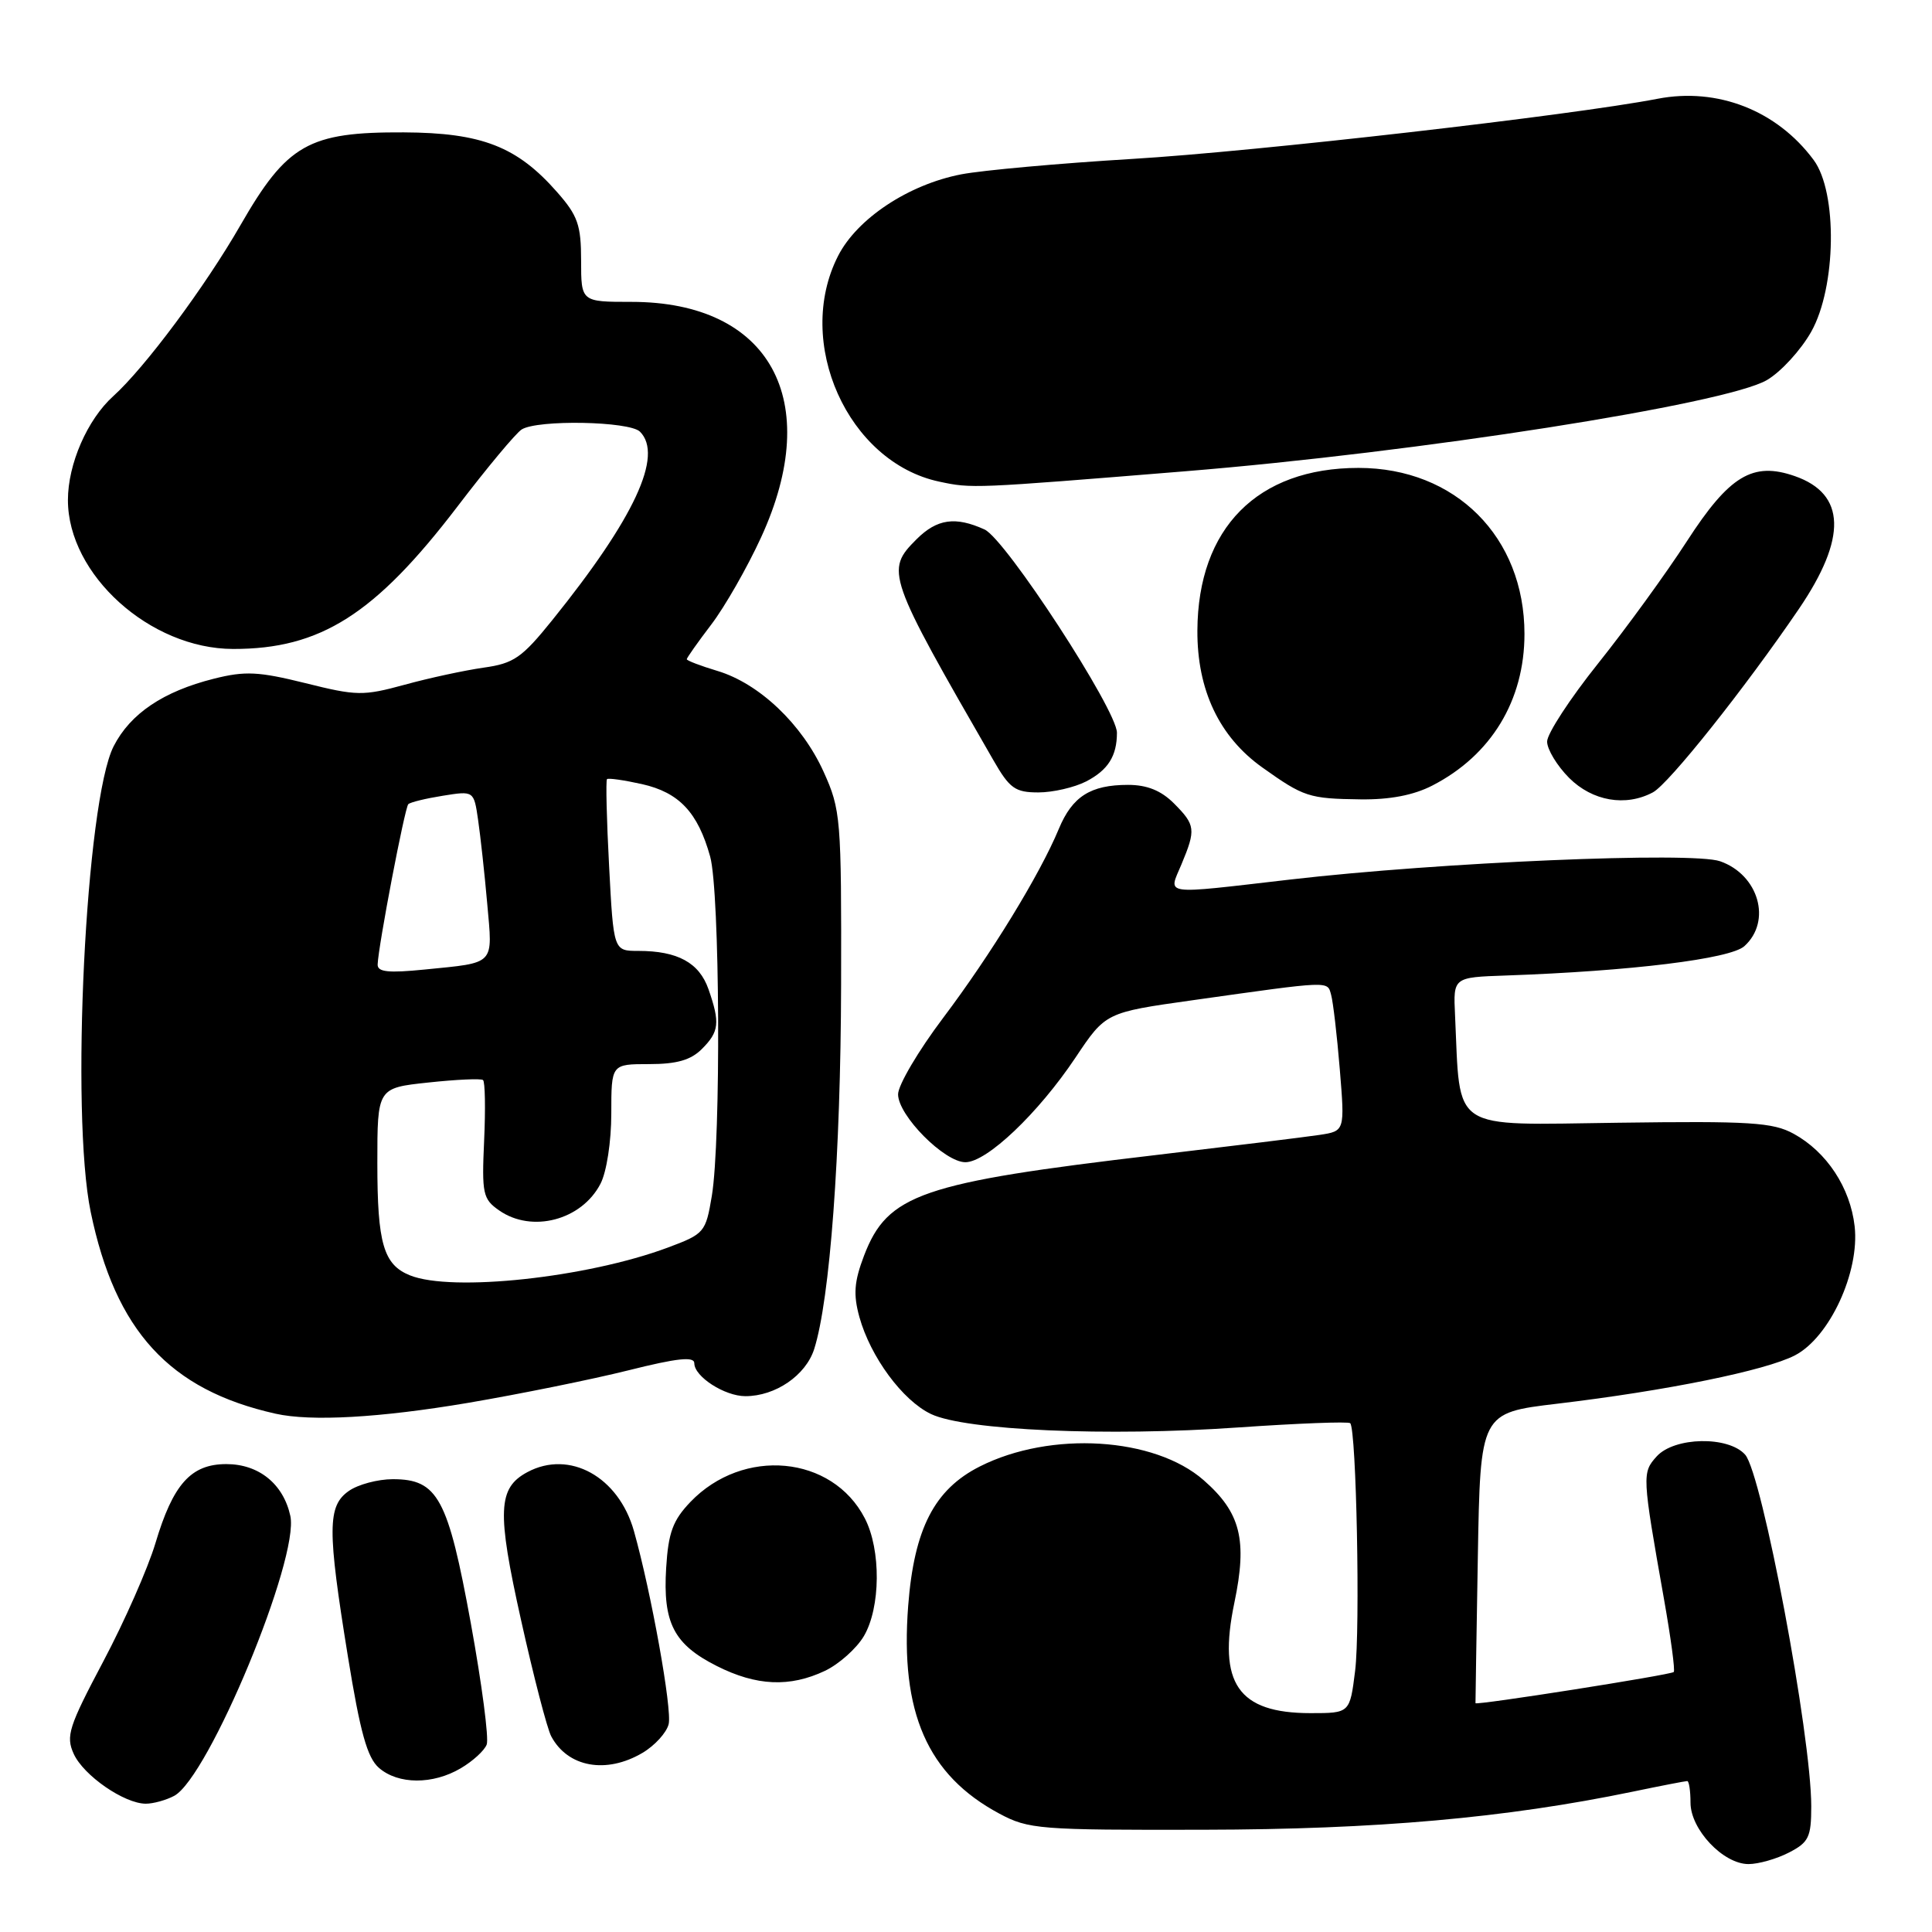 <?xml version="1.0" encoding="UTF-8" standalone="no"?>
<!DOCTYPE svg PUBLIC "-//W3C//DTD SVG 1.1//EN" "http://www.w3.org/Graphics/SVG/1.1/DTD/svg11.dtd" >
<svg xmlns="http://www.w3.org/2000/svg" xmlns:xlink="http://www.w3.org/1999/xlink" version="1.1" viewBox="0 0 256 256">
 <g >
 <path fill="currentColor"
d=" M 237.05 245.47 C 239.67 244.12 240.00 243.43 240.00 239.34 C 240.00 229.95 233.48 195.27 231.24 192.75 C 229.02 190.25 221.87 190.39 219.52 192.98 C 217.57 195.14 217.58 195.48 220.48 211.85 C 221.39 216.99 221.98 221.35 221.78 221.55 C 221.40 221.93 195.55 226.00 195.51 225.68 C 195.50 225.58 195.64 216.88 195.82 206.35 C 196.15 187.21 196.15 187.21 206.33 186.00 C 220.80 184.28 233.95 181.61 237.84 179.59 C 242.43 177.21 246.43 168.55 245.75 162.49 C 245.17 157.37 242.05 152.63 237.67 150.23 C 234.91 148.72 231.92 148.53 214.35 148.77 C 191.91 149.06 193.53 150.14 192.80 134.50 C 192.56 129.50 192.56 129.50 199.53 129.26 C 216.07 128.68 229.28 127.06 231.14 125.37 C 234.80 122.06 233.04 115.91 227.92 114.12 C 224.22 112.83 190.78 114.25 171.00 116.54 C 153.69 118.54 154.81 118.69 156.55 114.53 C 158.48 109.91 158.41 109.32 155.55 106.45 C 153.85 104.75 151.98 104.00 149.48 104.00 C 144.50 104.00 142.09 105.53 140.30 109.83 C 137.79 115.88 131.30 126.48 124.96 134.89 C 121.68 139.24 119.00 143.79 119.00 145.00 C 119.00 147.81 125.14 154.00 127.92 154.00 C 130.76 154.00 137.57 147.52 142.50 140.15 C 146.50 134.16 146.50 134.16 158.00 132.54 C 176.53 129.93 175.86 129.96 176.38 131.82 C 176.64 132.74 177.16 137.18 177.53 141.69 C 178.20 149.87 178.20 149.87 174.85 150.38 C 173.01 150.66 163.28 151.85 153.23 153.04 C 122.02 156.71 117.61 158.23 114.49 166.38 C 113.18 169.83 113.05 171.51 113.87 174.50 C 115.34 179.80 119.60 185.58 123.37 187.37 C 127.93 189.53 146.72 190.36 163.99 189.15 C 171.96 188.60 178.67 188.34 178.91 188.58 C 179.73 189.40 180.25 215.82 179.56 221.40 C 178.86 227.00 178.86 227.00 173.65 227.00 C 164.05 227.00 161.33 223.05 163.56 212.37 C 165.30 204.06 164.40 200.43 159.50 196.14 C 152.99 190.42 139.23 189.57 129.84 194.31 C 123.81 197.35 121.13 202.56 120.34 212.76 C 119.25 226.91 122.89 235.21 132.41 240.31 C 136.29 242.39 137.70 242.50 159.50 242.45 C 182.39 242.41 199.52 240.89 216.32 237.41 C 220.06 236.63 223.33 236.00 223.57 236.00 C 223.80 236.00 224.00 237.29 224.00 238.86 C 224.00 242.41 228.33 247.00 231.69 247.00 C 233.01 247.00 235.43 246.31 237.05 245.47 Z  M 23.08 237.96 C 27.65 235.51 39.70 206.47 38.47 200.86 C 37.54 196.62 34.29 194.00 29.99 194.00 C 25.30 194.00 22.93 196.65 20.59 204.50 C 19.60 207.80 16.50 214.84 13.69 220.14 C 9.10 228.81 8.70 230.05 9.77 232.40 C 11.08 235.27 16.46 238.99 19.32 239.00 C 20.31 239.00 22.01 238.53 23.08 237.96 Z  M 61.06 234.30 C 62.64 233.37 64.19 231.96 64.49 231.16 C 64.80 230.37 63.85 223.14 62.39 215.11 C 59.36 198.49 58.01 196.00 52.05 196.00 C 50.07 196.00 47.44 196.70 46.22 197.56 C 43.38 199.55 43.36 202.61 46.10 219.50 C 47.73 229.55 48.66 232.90 50.21 234.25 C 52.76 236.47 57.36 236.49 61.06 234.30 Z  M 85.14 232.26 C 86.76 231.30 88.32 229.59 88.60 228.46 C 89.08 226.53 86.29 211.00 84.00 202.87 C 81.97 195.67 75.47 192.08 69.89 195.06 C 65.96 197.16 65.82 200.22 69.04 214.66 C 70.70 222.13 72.50 229.06 73.04 230.07 C 75.23 234.18 80.33 235.10 85.14 232.26 Z  M 109.32 221.39 C 111.18 220.50 113.50 218.43 114.47 216.79 C 116.69 213.02 116.76 205.36 114.59 201.18 C 110.28 192.83 98.47 191.73 91.48 199.02 C 89.16 201.45 88.56 203.06 88.27 207.75 C 87.82 215.04 89.28 217.88 94.97 220.75 C 100.23 223.41 104.66 223.60 109.32 221.39 Z  M 62.00 185.89 C 68.88 184.72 78.44 182.78 83.25 181.58 C 89.75 179.95 92.00 179.71 92.00 180.64 C 92.00 182.41 96.02 185.00 98.77 185.00 C 102.75 185.00 106.76 182.25 107.88 178.77 C 109.97 172.22 111.40 152.97 111.45 130.50 C 111.50 108.39 111.41 107.30 109.13 102.26 C 106.28 95.96 100.60 90.56 95.06 88.90 C 92.83 88.23 91.00 87.53 91.00 87.35 C 91.00 87.17 92.46 85.10 94.25 82.75 C 96.04 80.40 99.01 75.21 100.85 71.20 C 109.20 53.03 102.03 40.00 83.68 40.00 C 77.00 40.00 77.00 40.00 77.00 34.53 C 77.00 29.83 76.56 28.57 73.84 25.48 C 68.52 19.41 63.84 17.59 53.50 17.54 C 40.88 17.48 38.03 19.11 31.86 29.84 C 27.17 38.00 19.20 48.71 15.00 52.50 C 11.57 55.60 9.00 61.49 9.00 66.26 C 9.00 76.15 19.89 85.97 30.88 85.99 C 42.46 86.01 49.69 81.42 60.62 67.11 C 64.53 61.98 68.36 57.39 69.12 56.91 C 71.21 55.58 83.41 55.81 84.80 57.20 C 87.94 60.34 84.06 68.67 73.18 82.17 C 69.15 87.17 68.09 87.91 64.06 88.47 C 61.55 88.83 56.85 89.84 53.62 90.73 C 48.12 92.23 47.27 92.22 40.47 90.52 C 34.26 88.98 32.48 88.89 28.35 89.93 C 21.62 91.62 17.27 94.56 15.06 98.88 C 11.36 106.13 9.32 147.58 12.02 160.60 C 15.29 176.36 22.45 184.17 36.50 187.32 C 41.22 188.38 50.34 187.86 62.00 185.89 Z  M 189.79 104.09 C 197.59 100.08 202.00 92.82 202.00 84.00 C 202.00 71.15 192.85 62.00 180.01 62.00 C 166.62 62.00 158.73 69.97 158.66 83.55 C 158.62 91.43 161.56 97.63 167.26 101.69 C 172.77 105.61 173.43 105.83 180.29 105.92 C 184.15 105.97 187.31 105.37 189.79 104.09 Z  M 219.02 104.99 C 221.12 103.87 231.22 91.18 238.36 80.69 C 244.76 71.28 244.59 65.45 237.83 63.09 C 232.25 61.14 229.15 63.01 223.50 71.75 C 220.75 76.00 215.46 83.28 211.75 87.92 C 208.04 92.56 205.00 97.22 205.00 98.26 C 205.00 99.30 206.32 101.47 207.92 103.08 C 211.01 106.16 215.41 106.92 219.02 104.99 Z  M 143.93 103.54 C 146.82 102.04 148.00 100.18 148.00 97.09 C 148.00 94.08 133.25 71.43 130.46 70.16 C 126.59 68.40 124.16 68.75 121.45 71.45 C 117.29 75.61 117.50 76.21 131.64 100.75 C 133.78 104.48 134.52 105.00 137.59 105.00 C 139.52 105.00 142.37 104.34 143.93 103.54 Z  M 157.00 62.45 C 187.88 59.94 228.65 53.55 234.11 50.37 C 235.97 49.29 238.62 46.40 240.00 43.95 C 243.32 38.04 243.50 25.49 240.32 21.20 C 235.46 14.64 227.59 11.55 219.63 13.09 C 208.24 15.29 166.43 20.08 150.00 21.06 C 140.38 21.64 130.19 22.56 127.37 23.10 C 120.38 24.45 113.57 28.96 111.05 33.91 C 105.21 45.35 112.34 61.25 124.46 63.82 C 128.78 64.74 128.85 64.74 157.00 62.45 Z  M 54.32 168.99 C 50.82 167.58 50.00 164.77 50.00 154.15 C 50.00 144.16 50.00 144.16 56.75 143.44 C 60.46 143.04 63.73 142.89 64.00 143.11 C 64.28 143.32 64.34 146.93 64.15 151.13 C 63.83 158.17 63.98 158.88 66.13 160.38 C 70.47 163.42 77.07 161.69 79.57 156.85 C 80.38 155.29 81.00 151.26 81.00 147.55 C 81.00 141.00 81.00 141.00 86.00 141.00 C 89.67 141.00 91.53 140.47 93.00 139.00 C 95.30 136.70 95.43 135.53 93.88 131.08 C 92.65 127.56 89.79 126.00 84.58 126.00 C 81.30 126.00 81.30 126.00 80.71 114.78 C 80.38 108.60 80.26 103.41 80.43 103.24 C 80.60 103.07 82.69 103.37 85.07 103.90 C 89.99 105.01 92.47 107.64 94.10 113.50 C 95.39 118.16 95.55 151.09 94.32 158.47 C 93.51 163.30 93.34 163.50 88.49 165.31 C 77.80 169.30 59.88 171.23 54.32 168.99 Z  M 50.04 127.80 C 50.12 125.37 53.63 107.04 54.10 106.56 C 54.36 106.30 56.42 105.80 58.68 105.44 C 62.79 104.78 62.79 104.78 63.35 108.64 C 63.66 110.76 64.21 115.76 64.56 119.74 C 65.29 127.98 65.73 127.52 56.25 128.47 C 51.46 128.95 50.01 128.80 50.04 127.80 Z "/>
</g>
</svg>